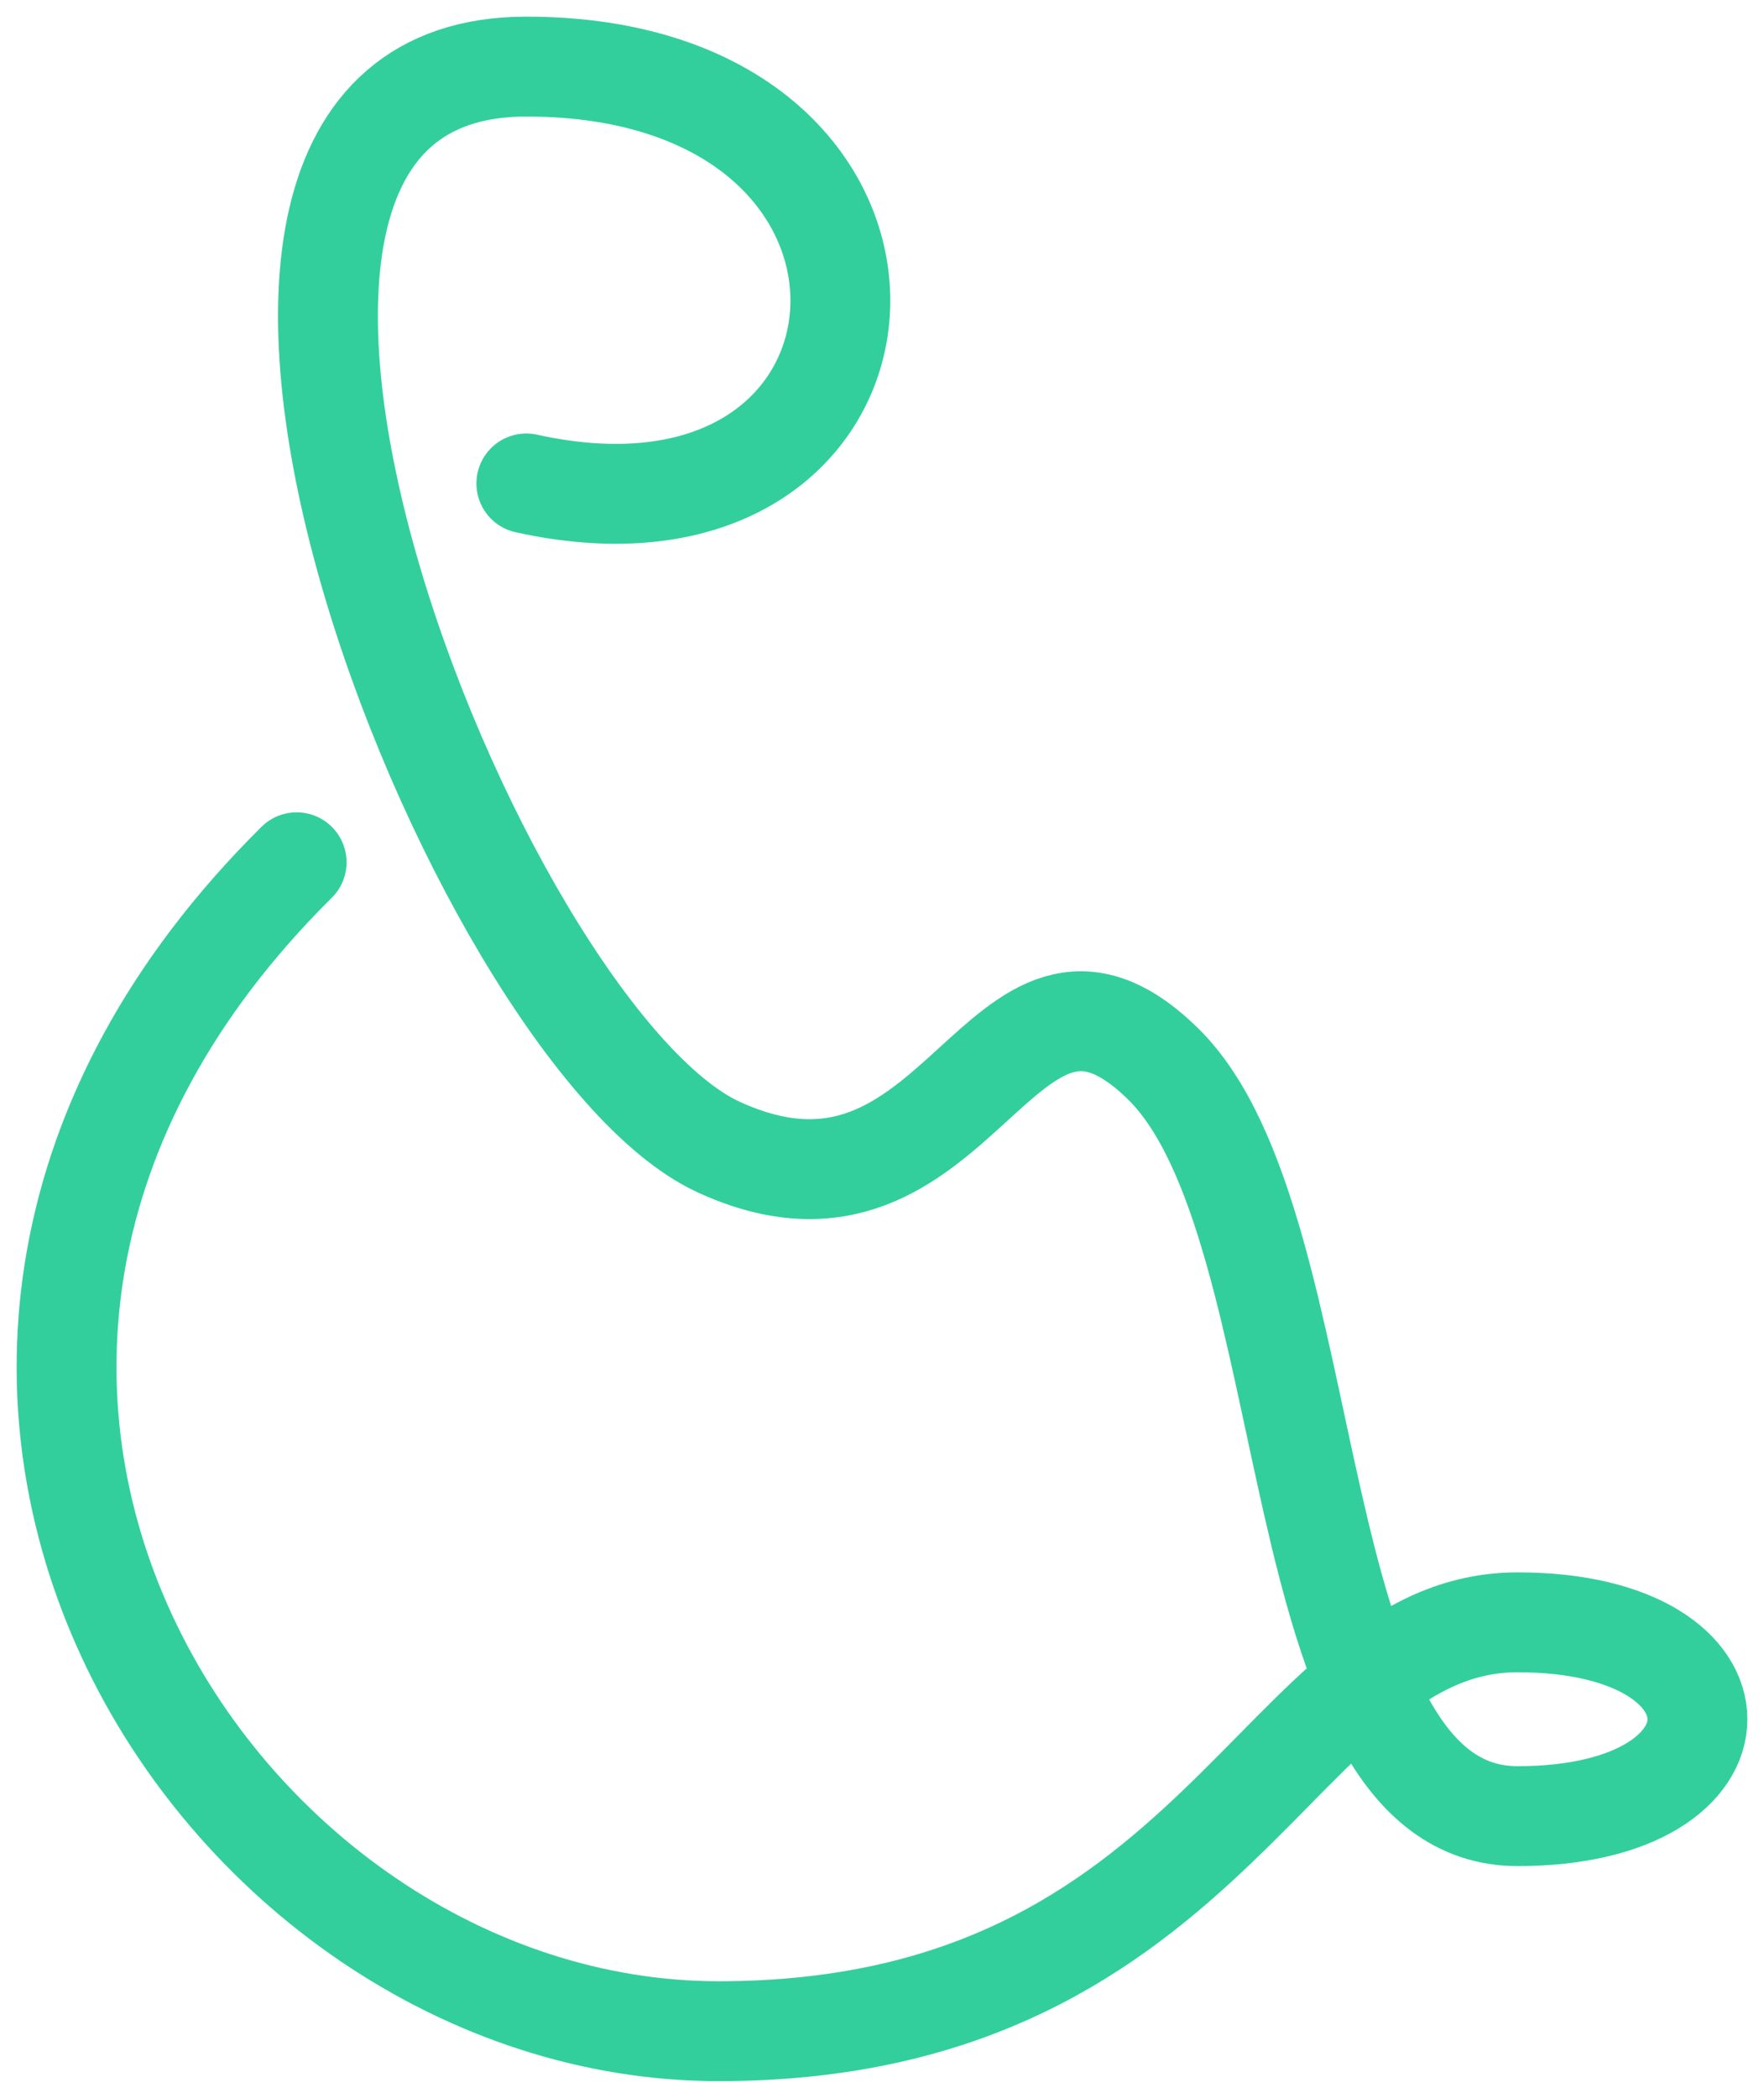 <svg width="53" height="63" viewBox="0 0 53 63" fill="none" xmlns="http://www.w3.org/2000/svg">
<path d="M15.814 14.519C27.836 17.175 28.939 2 15.814 2C2.688 2 14.285 31.093 21.591 34.448C28.898 37.802 30.014 27.102 34.949 31.954C39.884 36.806 38.395 54.542 45.598 54.542C52.801 54.542 52.801 48.721 45.598 48.721C38.395 48.721 36.724 61 21.591 61C6.459 61 -6.441 41.104 8.913 25.896" stroke="#32CF9C" stroke-width="3" stroke-linecap="round" stroke-linejoin="round"/>
</svg>
